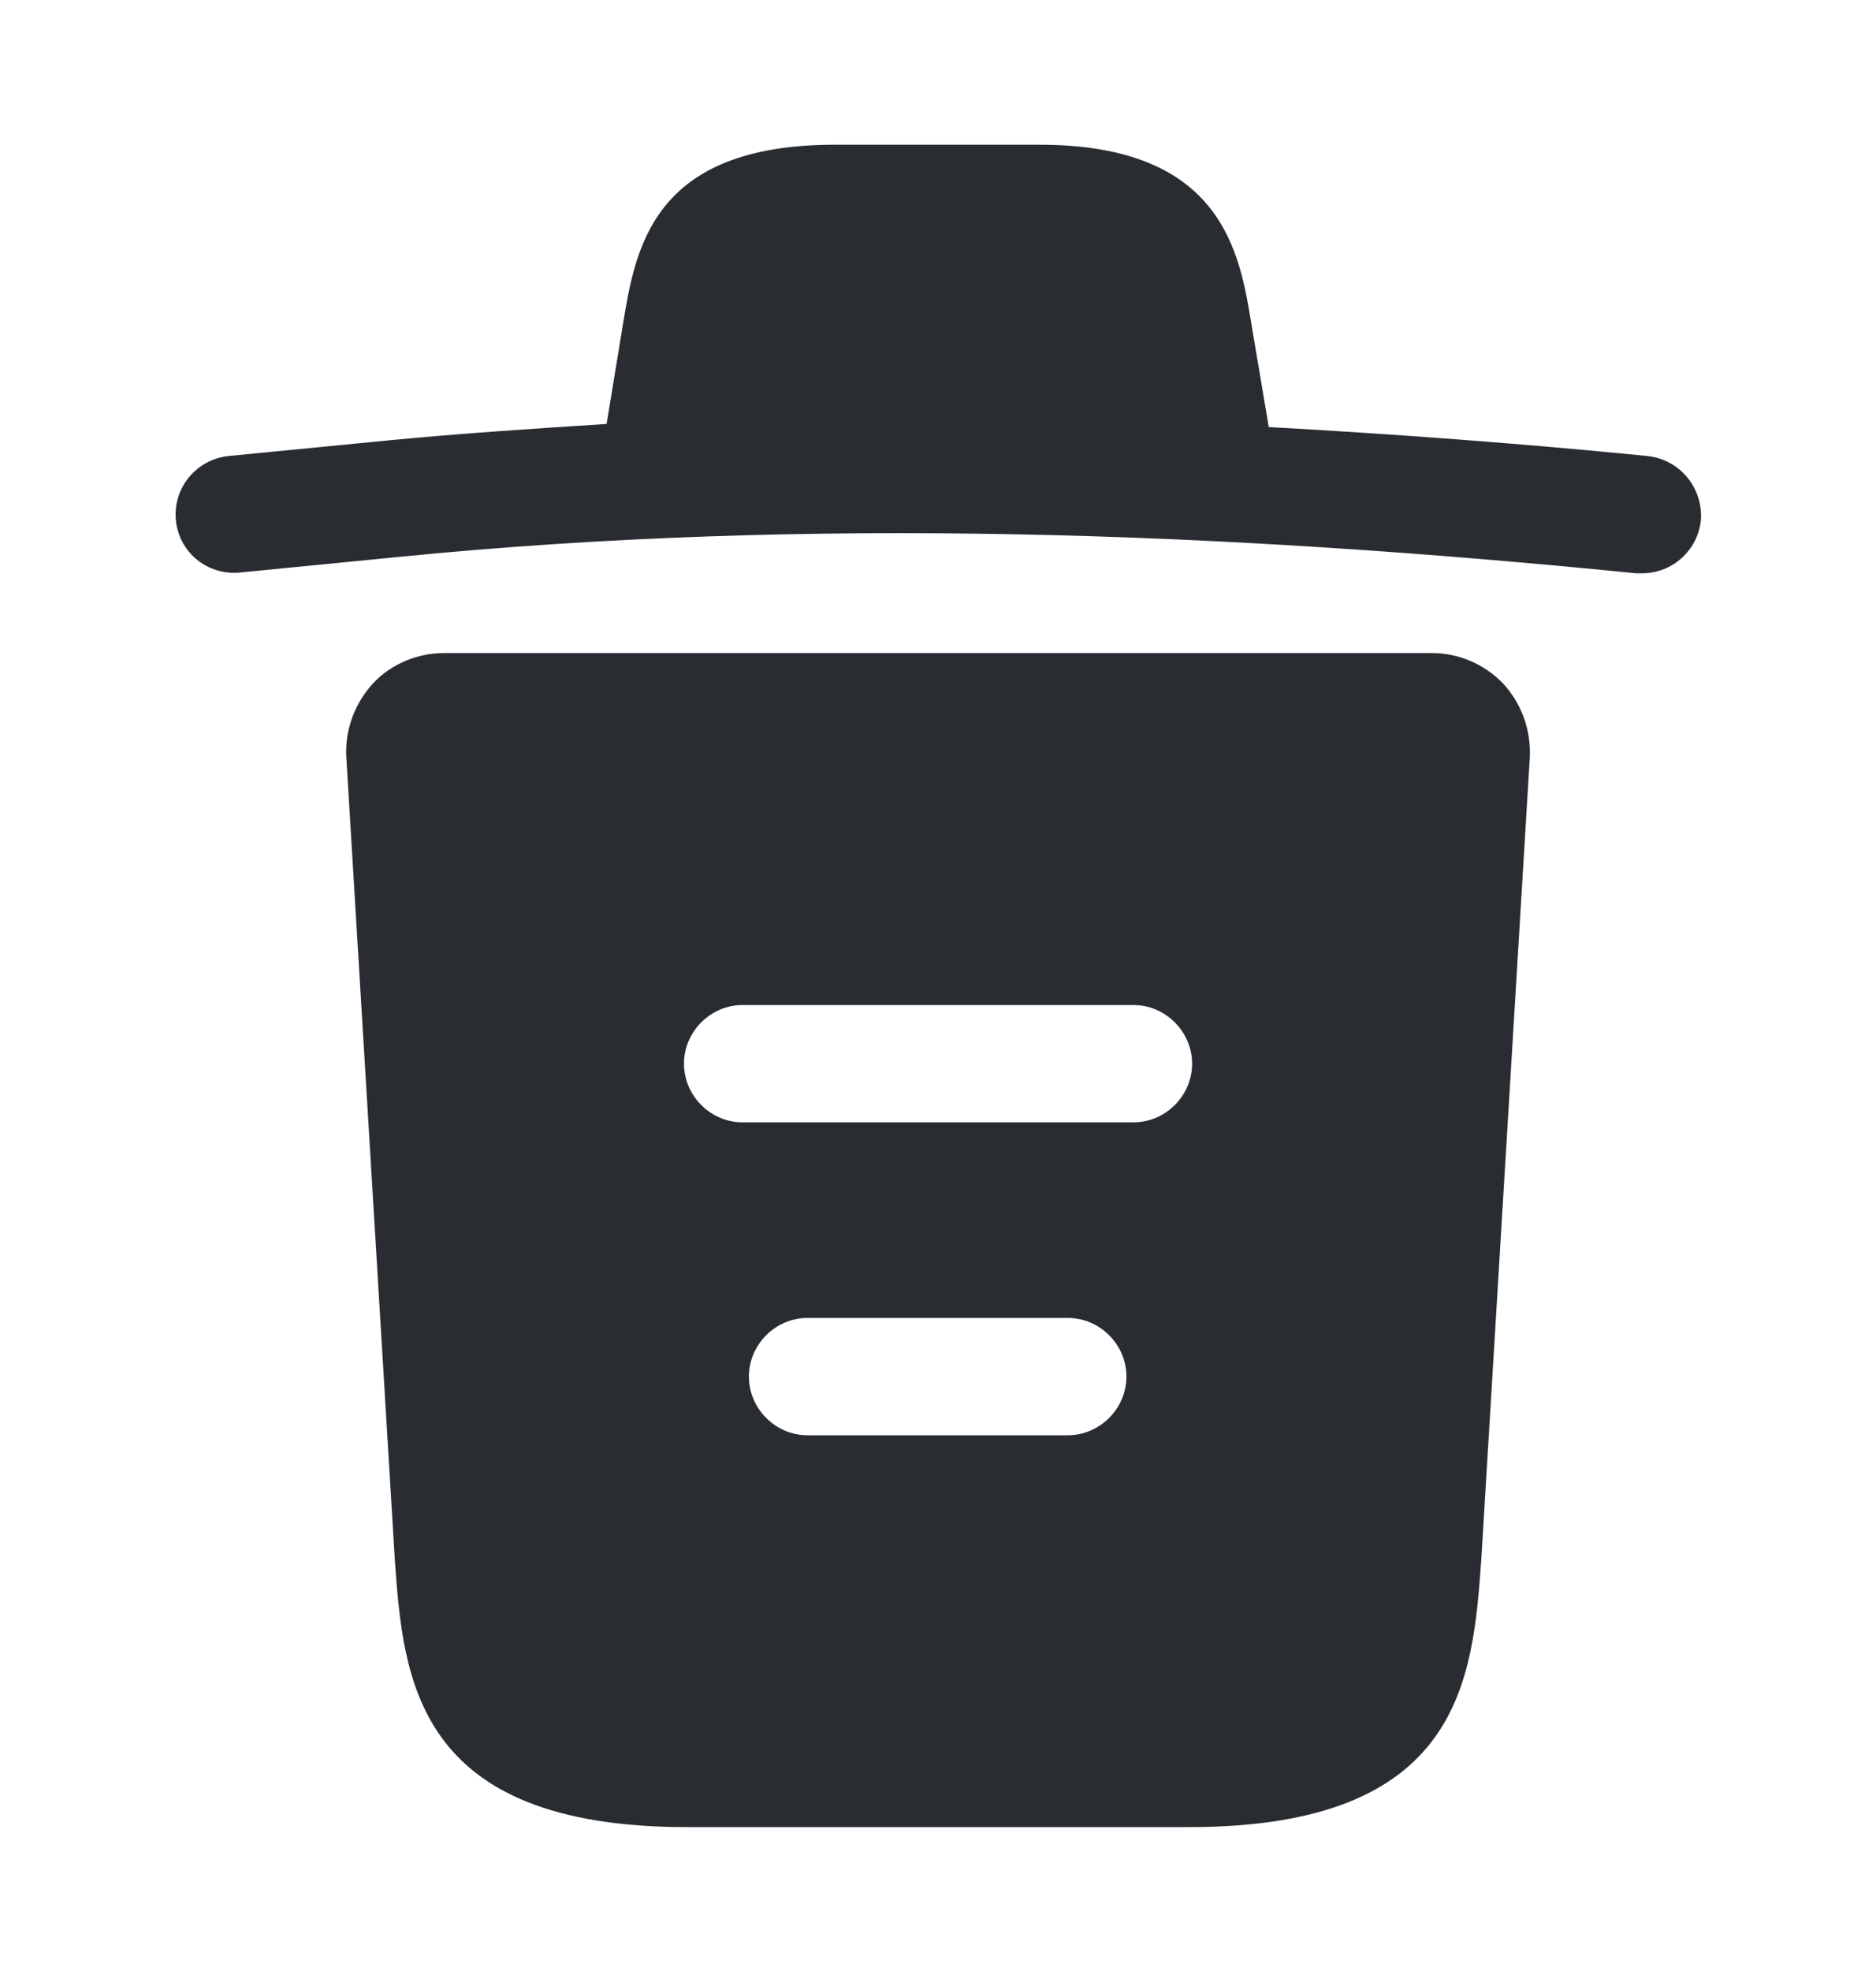 <svg width="20" height="21" viewBox="0 0 20 21" fill="none" xmlns="http://www.w3.org/2000/svg">
<path d="M17.558 4.858C16.217 4.725 14.875 4.625 13.525 4.55V4.542L13.342 3.458C13.217 2.692 13.033 1.542 11.083 1.542H8.9C6.958 1.542 6.775 2.642 6.642 3.45L6.467 4.517C5.692 4.567 4.917 4.617 4.142 4.692L2.442 4.858C2.092 4.892 1.842 5.2 1.875 5.542C1.908 5.883 2.208 6.133 2.558 6.1L4.258 5.933C8.625 5.5 13.025 5.667 17.442 6.108C17.467 6.108 17.483 6.108 17.508 6.108C17.825 6.108 18.1 5.867 18.133 5.542C18.158 5.2 17.908 4.892 17.558 4.858Z" fill="#292D32"/>
<path d="M16.025 7.283C15.825 7.075 15.55 6.958 15.267 6.958H4.734C4.45 6.958 4.167 7.075 3.975 7.283C3.784 7.492 3.675 7.775 3.692 8.067L4.209 16.617C4.3 17.883 4.417 19.467 7.325 19.467H12.675C15.584 19.467 15.7 17.892 15.792 16.617L16.309 8.075C16.325 7.775 16.217 7.492 16.025 7.283ZM11.384 15.292H8.609C8.267 15.292 7.984 15.008 7.984 14.667C7.984 14.325 8.267 14.042 8.609 14.042H11.384C11.725 14.042 12.009 14.325 12.009 14.667C12.009 15.008 11.725 15.292 11.384 15.292ZM12.084 11.958H7.917C7.575 11.958 7.292 11.675 7.292 11.333C7.292 10.992 7.575 10.708 7.917 10.708H12.084C12.425 10.708 12.709 10.992 12.709 11.333C12.709 11.675 12.425 11.958 12.084 11.958Z" fill="#292D32"/>
</svg>
